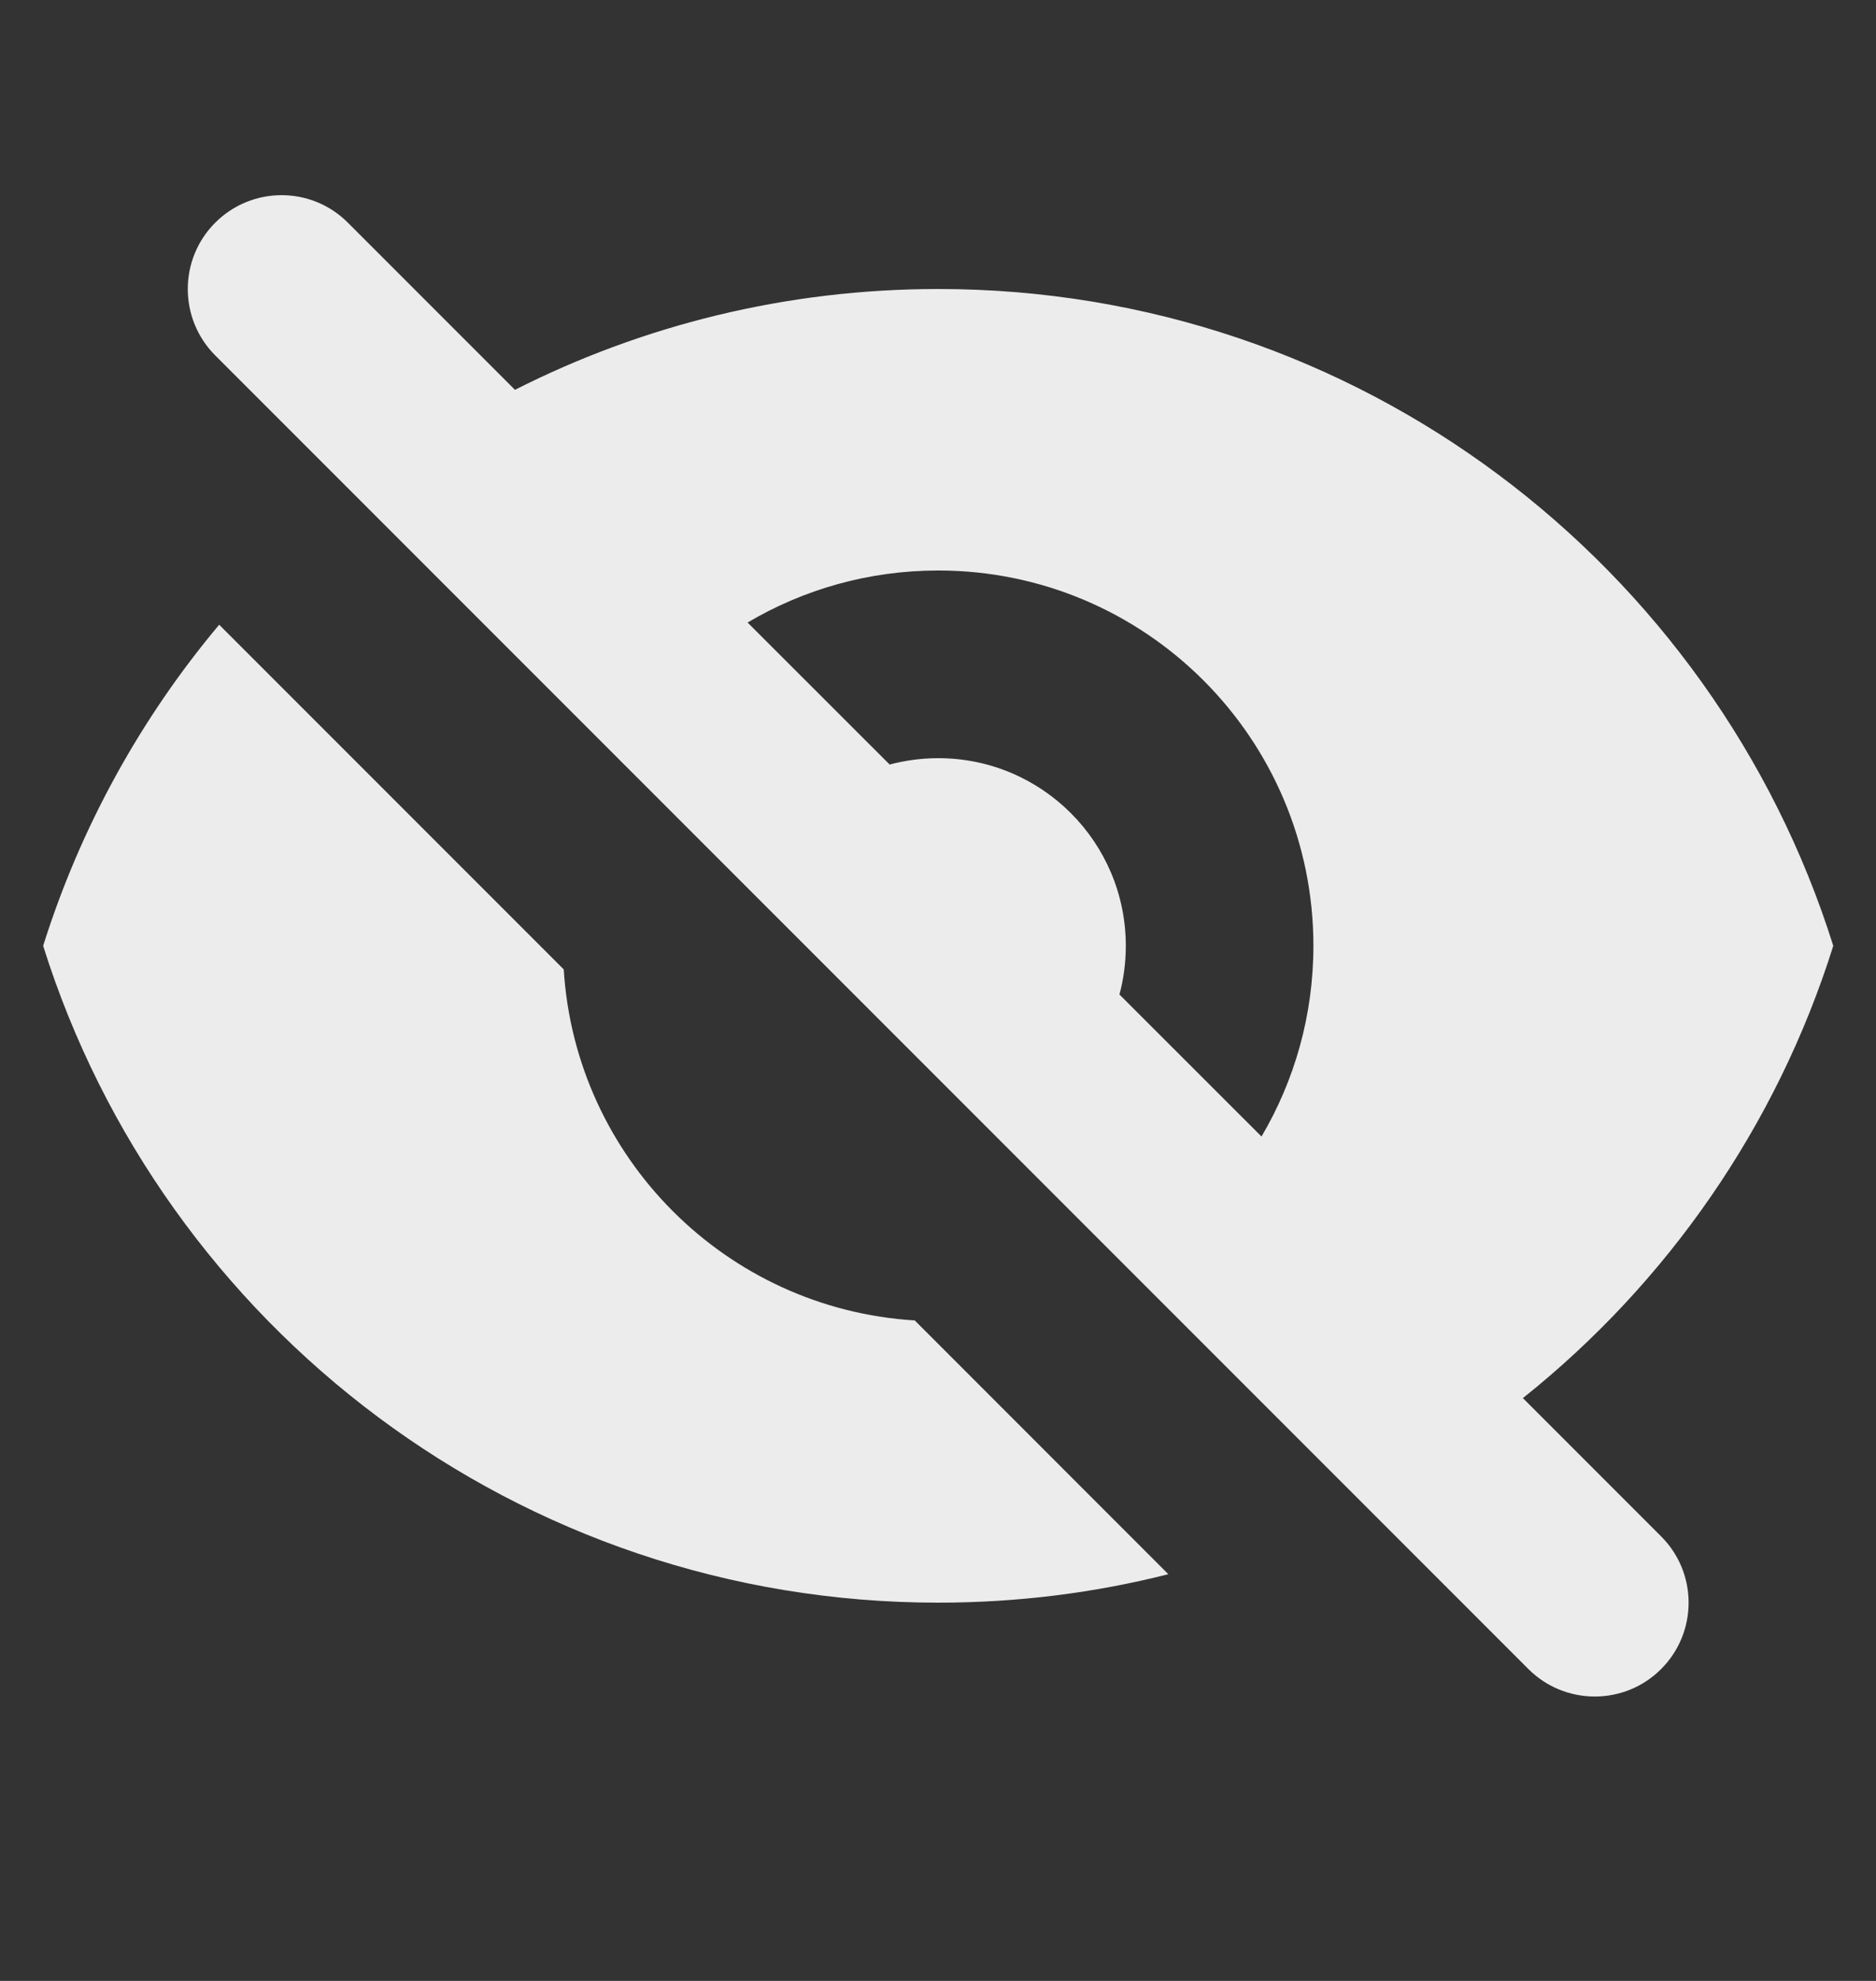 <svg width="18" height="19" viewBox="0 0 18 19" fill="none" xmlns="http://www.w3.org/2000/svg">
<rect x="0" y="0" width="18" height="19" fill="#333333" stroke="none"/>
<path fill-rule="evenodd" clip-rule="evenodd" d="M3.338 2.136C2.987 1.784 2.417 1.784 2.065 2.136C1.714 2.487 1.714 3.057 2.065 3.409L14.665 16.009C15.017 16.36 15.587 16.36 15.938 16.009C16.29 15.657 16.29 15.087 15.938 14.736L14.612 13.41C15.996 12.306 17.047 10.801 17.59 9.072C16.443 5.421 13.032 2.772 9.002 2.772C7.541 2.772 6.161 3.121 4.941 3.739L3.338 2.136ZM7.173 5.971L8.536 7.333C8.684 7.294 8.841 7.272 9.002 7.272C9.996 7.272 10.802 8.078 10.802 9.072C10.802 9.234 10.781 9.39 10.741 9.539L12.104 10.901C12.42 10.365 12.602 9.74 12.602 9.072C12.602 7.084 10.99 5.472 9.002 5.472C8.334 5.472 7.709 5.654 7.173 5.971Z" fill="#ECECEC"/>
<path d="M11.21 15.099L8.777 12.665C6.968 12.554 5.521 11.106 5.409 9.298L2.103 5.992C1.352 6.887 0.773 7.931 0.414 9.072C1.561 12.724 4.972 15.372 9.002 15.372C9.764 15.372 10.504 15.278 11.21 15.099Z" fill="#ECECEC"/>
</svg>
